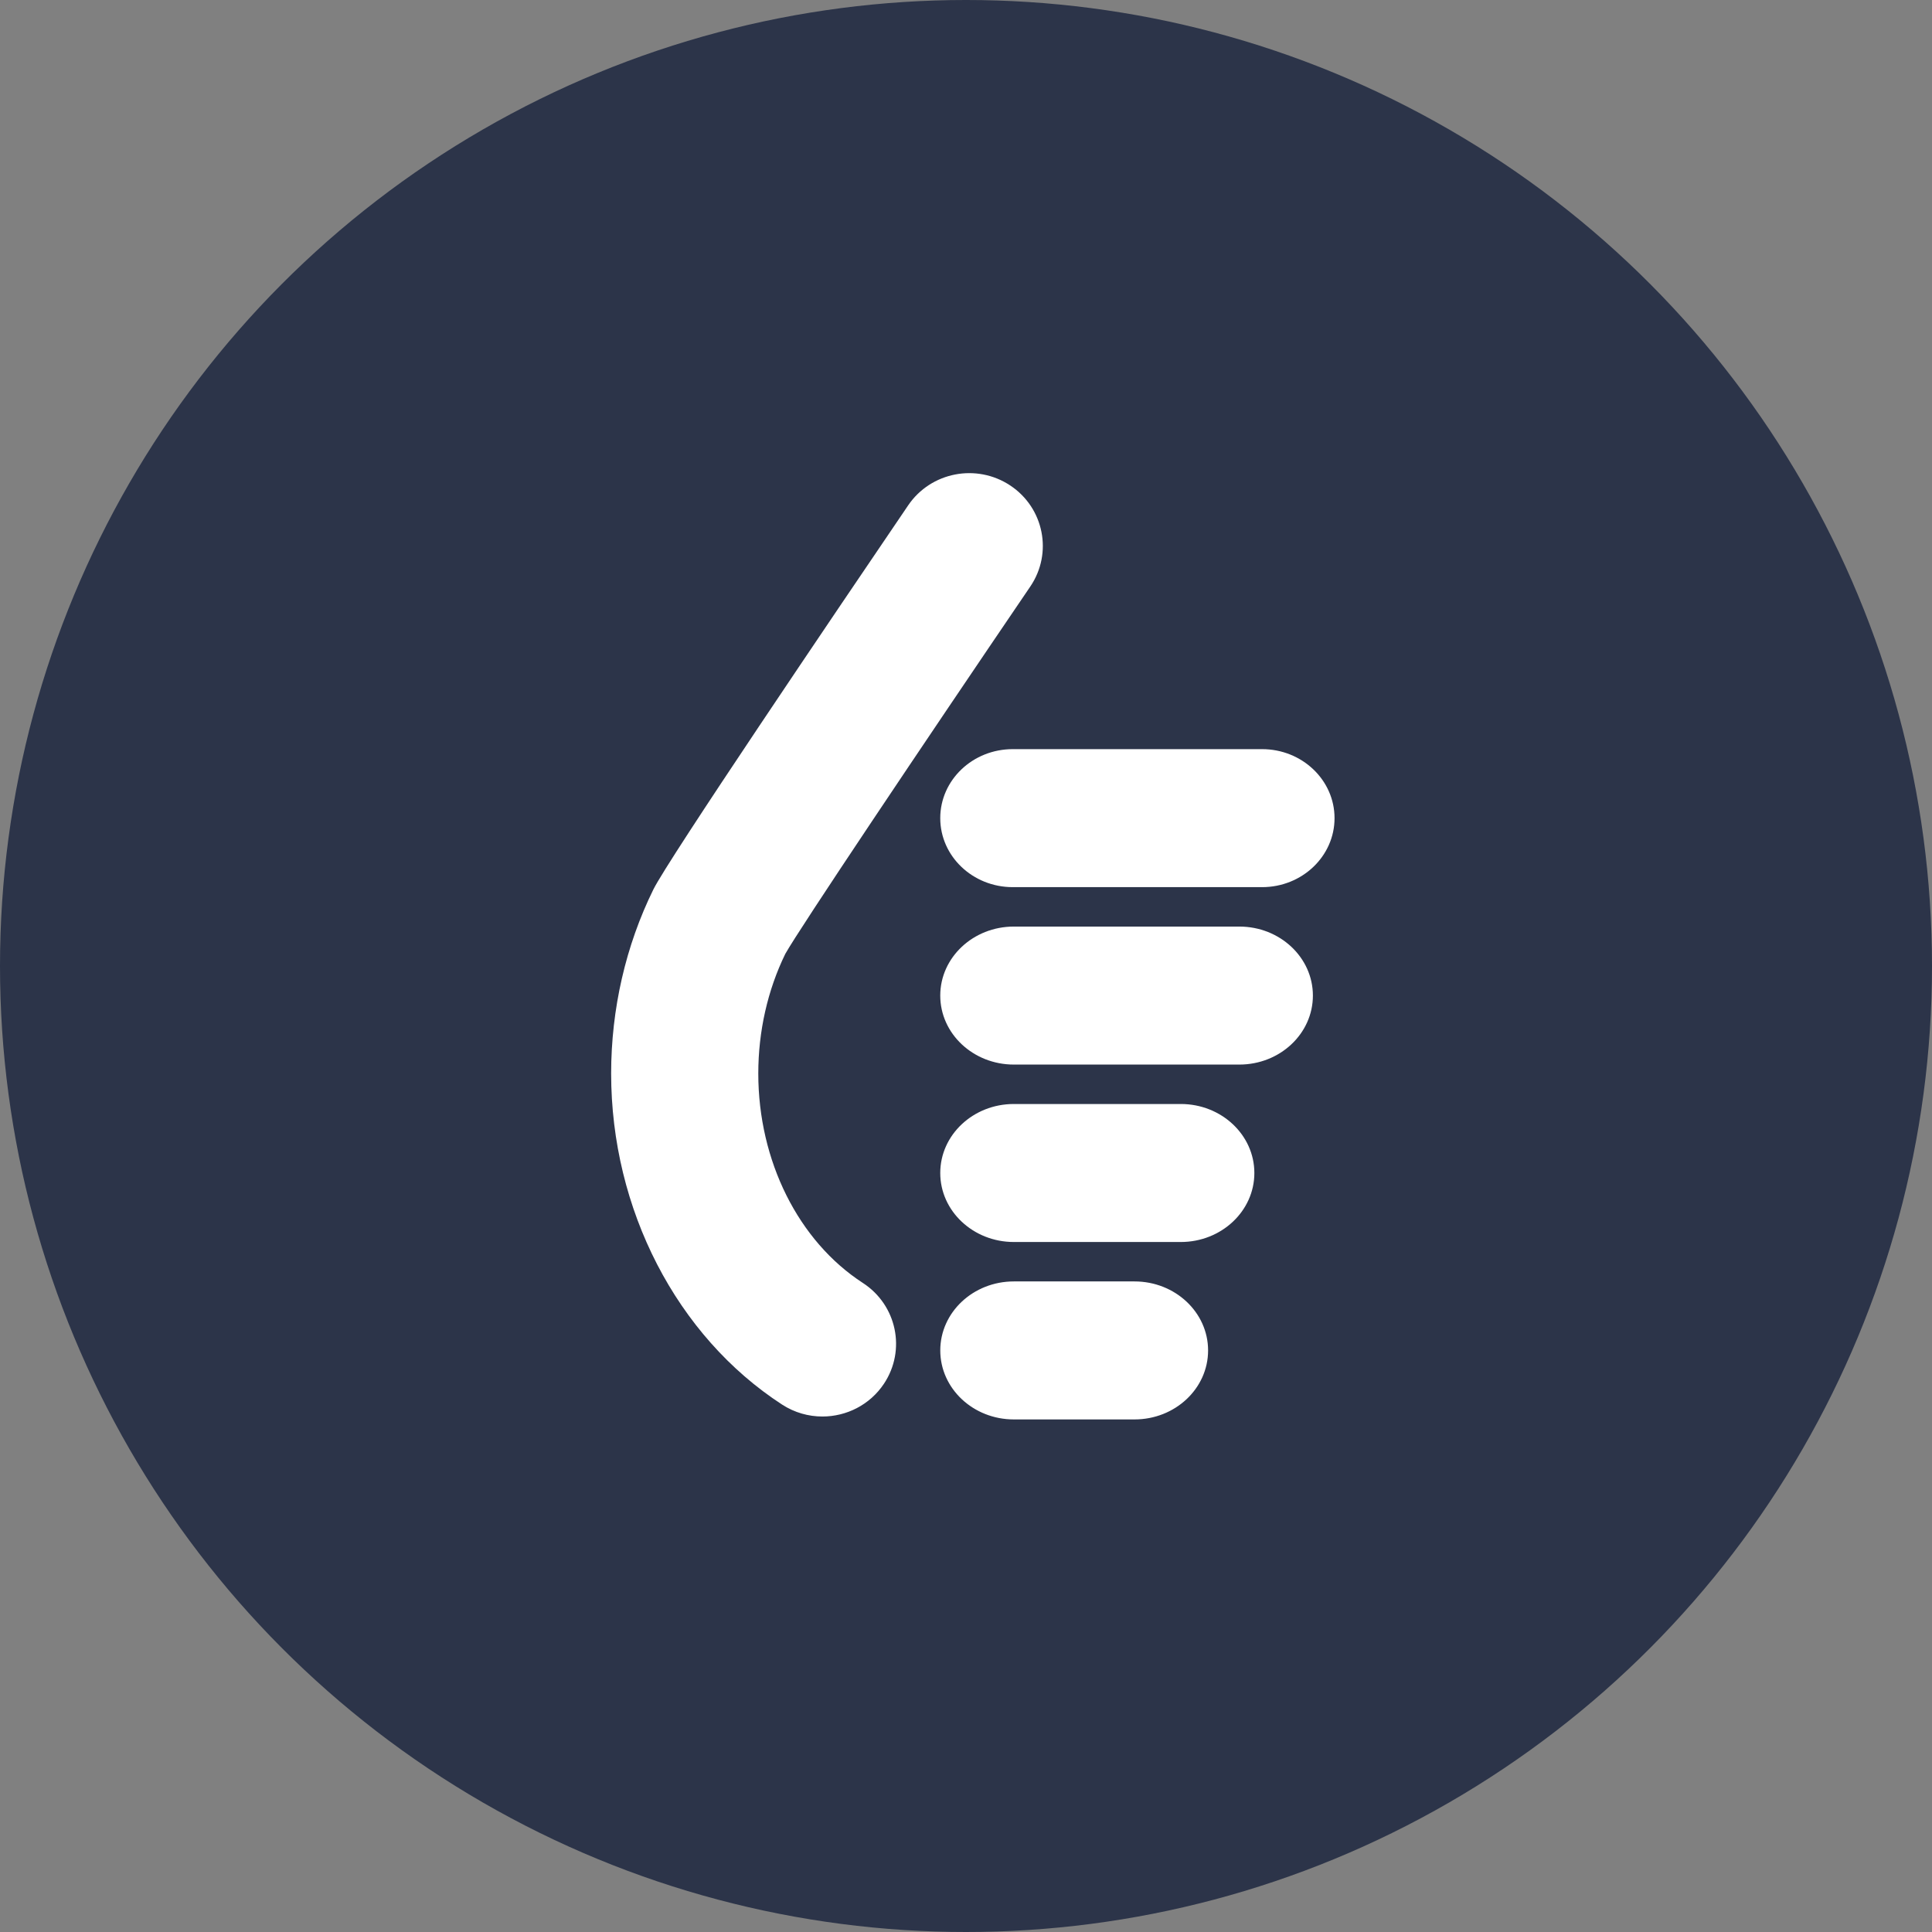 <?xml version="1.0" encoding="UTF-8"?>
<svg width="98px" height="98px" viewBox="0 0 98 98" version="1.1" xmlns="http://www.w3.org/2000/svg" xmlns:xlink="http://www.w3.org/1999/xlink">
    <rect x="0" y="0" width="98" height="98" fill="#808080" stroke="none"/>
    <!-- Generator: sketchtool 41.2 (35397) - http://www.bohemiancoding.com/sketch -->
    <title>12BCFC1C-D524-4632-822C-BAC832A82516</title>
    <desc>Created with sketchtool.</desc>
    <defs>
        <circle id="path-1" cx="49" cy="49" r="49"></circle>
    </defs>
    <g id="Page-1" stroke="none" stroke-width="1" fill="none" fill-rule="evenodd">
        <g id="Action-validation" transform="translate(-671, -343)">
            <g id="Group" transform="translate(481, 240)">
                <g id="jourx_ico" transform="translate(190, 103)">
                    <mask id="mask-2" fill="white">
                        <use xlink:href="#path-1"></use>
                    </mask>
                    <use id="Oval-2" fill="#2C3449" xlink:href="#path-1"></use>
                    <path d="M57.548,72 L51.426,72 C49.366,72 47.695,70.433 47.695,68.5 C47.695,66.567 49.366,65 51.426,65 L57.548,65 C59.609,65 61.28,66.567 61.28,68.5 C61.28,70.433 59.609,72 57.548,72 Z M59.895,63 L51.426,63 C49.366,63 47.694,61.433 47.694,59.5 C47.694,57.567 49.366,56 51.426,56 L59.895,56 C61.955,56 63.627,57.567 63.627,59.5 C63.627,61.433 61.955,63 59.895,63 Z M62.864,54 L51.426,54 C49.366,54 47.694,52.433 47.694,50.5 C47.694,48.567 49.366,47 51.426,47 L62.864,47 C64.925,47 66.596,48.567 66.596,50.5 C66.596,52.433 64.925,54 62.864,54 Z M64.018,45 L51.37,45 C49.34,45 47.694,43.433 47.694,41.5 C47.694,39.567 49.34,38 51.37,38 L64.018,38 C66.048,38 67.694,39.567 67.694,41.5 C67.694,43.433 66.048,45 64.018,45 Z M39.672,71.247 C34.324,67.775 31,61.339 31,54.451 C31,51.188 31.741,47.961 33.142,45.117 C33.888,43.603 42.429,30.987 46.067,25.633 C47.216,23.941 49.534,23.491 51.246,24.627 C52.957,25.764 53.411,28.057 52.263,29.749 C46.734,37.884 40.524,47.146 39.835,48.383 C38.938,50.219 38.464,52.316 38.464,54.451 C38.464,58.882 40.497,62.954 43.768,65.077 C45.492,66.196 45.971,68.484 44.84,70.187 C44.123,71.266 42.932,71.852 41.717,71.852 C41.014,71.852 40.303,71.656 39.672,71.247 Z" id="Combined-Shape" fill="#FFFFFF" mask="url(#mask-2)"></path>
                </g>
            </g>
        </g>
    </g>
</svg>